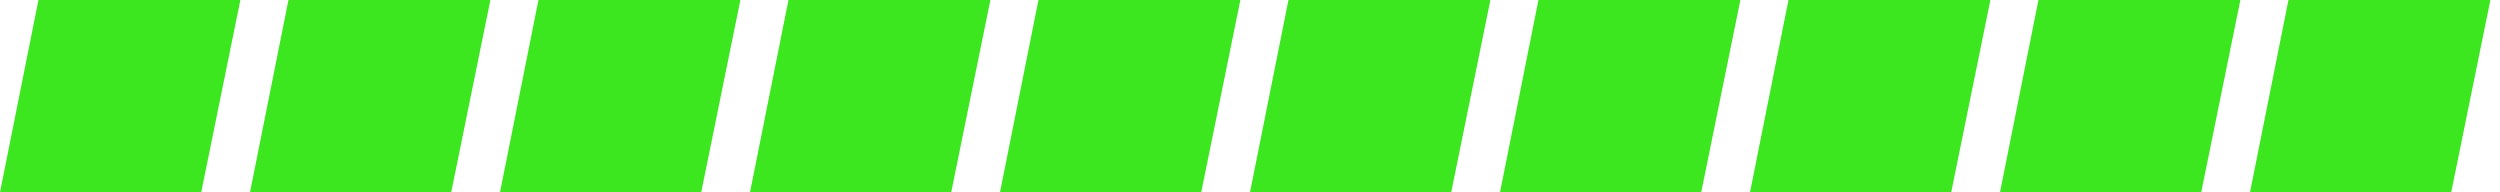 <svg width="130" height="10" viewBox="0 0 130 10" fill="none" xmlns="http://www.w3.org/2000/svg">
<path d="M0.61 9.5L2.41 0.5H11.888L10.054 9.5H0.61Z" fill="#3CE720" stroke="#3CE720"/>
<path d="M13.61 9.5L15.41 0.5H24.888L23.054 9.5H13.61Z" fill="#3CE720" stroke="#3CE720"/>
<path d="M26.61 9.5L28.41 0.5H37.888L36.054 9.5H26.61Z" fill="#3CE720" stroke="#3CE720"/>
<path d="M39.61 9.5L41.41 0.5H50.888L49.054 9.5H39.61Z" fill="#3CE720" stroke="#3CE720"/>
<path d="M52.61 9.5L54.41 0.5H63.888L62.054 9.5H52.61Z" fill="#3CE720" stroke="#3CE720"/>
<path d="M65.61 9.5L67.41 0.5H76.888L75.054 9.5H65.61Z" fill="#3CE720" stroke="#3CE720"/>
<path d="M78.61 9.5L80.41 0.5H89.888L88.054 9.5H78.61Z" fill="#3CE720" stroke="#3CE720"/>
<path d="M91.61 9.5L93.41 0.5H102.888L101.054 9.5H91.61Z" fill="#3CE720" stroke="#3CE720"/>
<path d="M104.61 9.5L106.41 0.5H115.888L114.054 9.5H104.61Z" fill="#3CE720" stroke="#3CE720"/>
<path d="M117.61 9.5L119.41 0.5H128.888L127.054 9.5H117.61Z" fill="#3CE720" stroke="#3CE720"/>
</svg>
